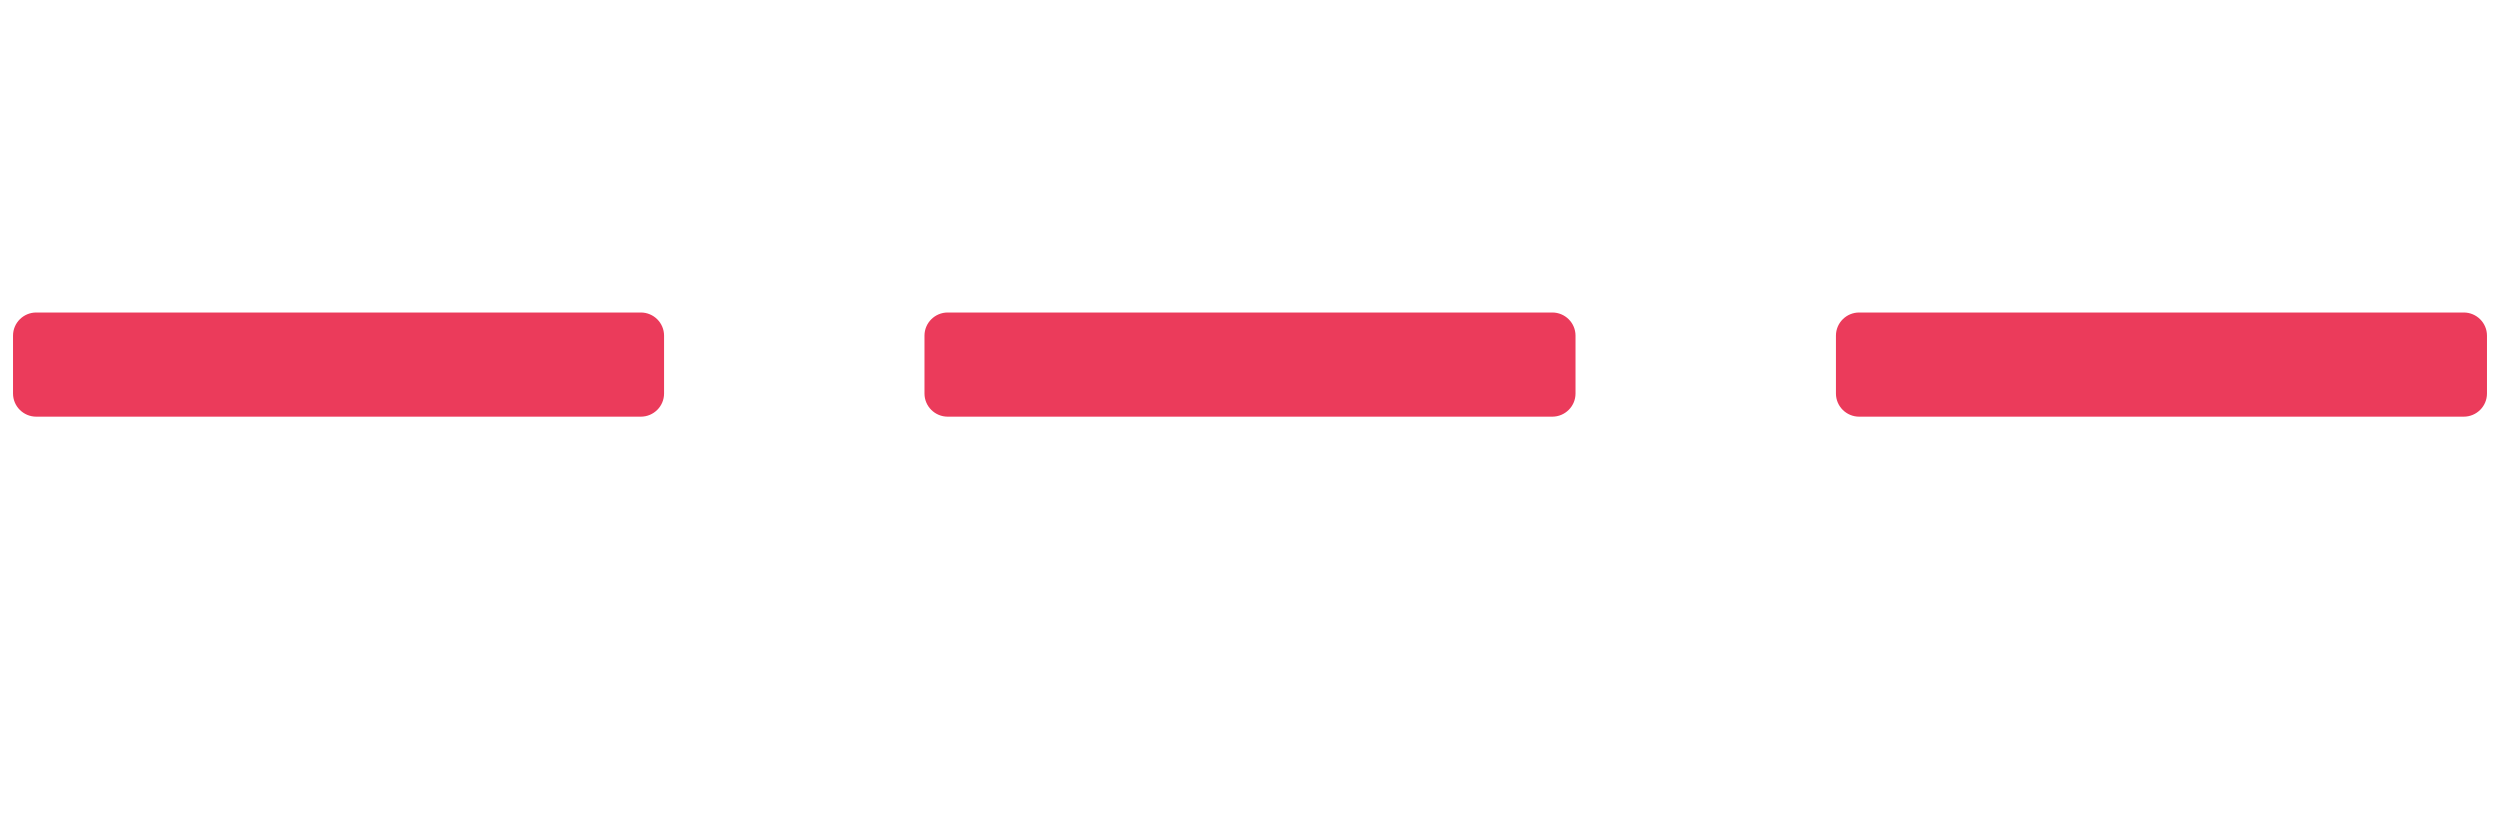 <svg xmlns="http://www.w3.org/2000/svg" width="96" height="32" viewBox="0 0 96 32" fill="#EB3B5B"><g clip-path="url(#clip0_15_7668)" > <path d="M1.393 16H24.607C25.1 16 25.5 15.602 25.5 15.111V12.889C25.5 12.398 25.1 12 24.607 12H1.393C0.9 12 0.5 12.398 0.5 12.889V15.111C0.5 15.602 0.9 16 1.393 16Z" /> <path d="M36.393 16H59.607C60.1 16 60.5 15.602 60.5 15.111V12.889C60.5 12.398 60.1 12 59.607 12H36.393C35.9 12 35.5 12.398 35.5 12.889V15.111C35.5 15.602 35.9 16 36.393 16Z" /> <path d="M71.393 16H94.607C95.1 16 95.5 15.602 95.5 15.111V12.889C95.5 12.398 95.1 12 94.607 12H71.393C70.9 12 70.5 12.398 70.5 12.889V15.111C70.5 15.602 70.9 16 71.393 16Z" /> </g> <defs> <clipPath id="clip0_15_7668" > <rect width="95" height="32" fill="white" transform="translate(0.5)" /> </clipPath> </defs> </svg>
